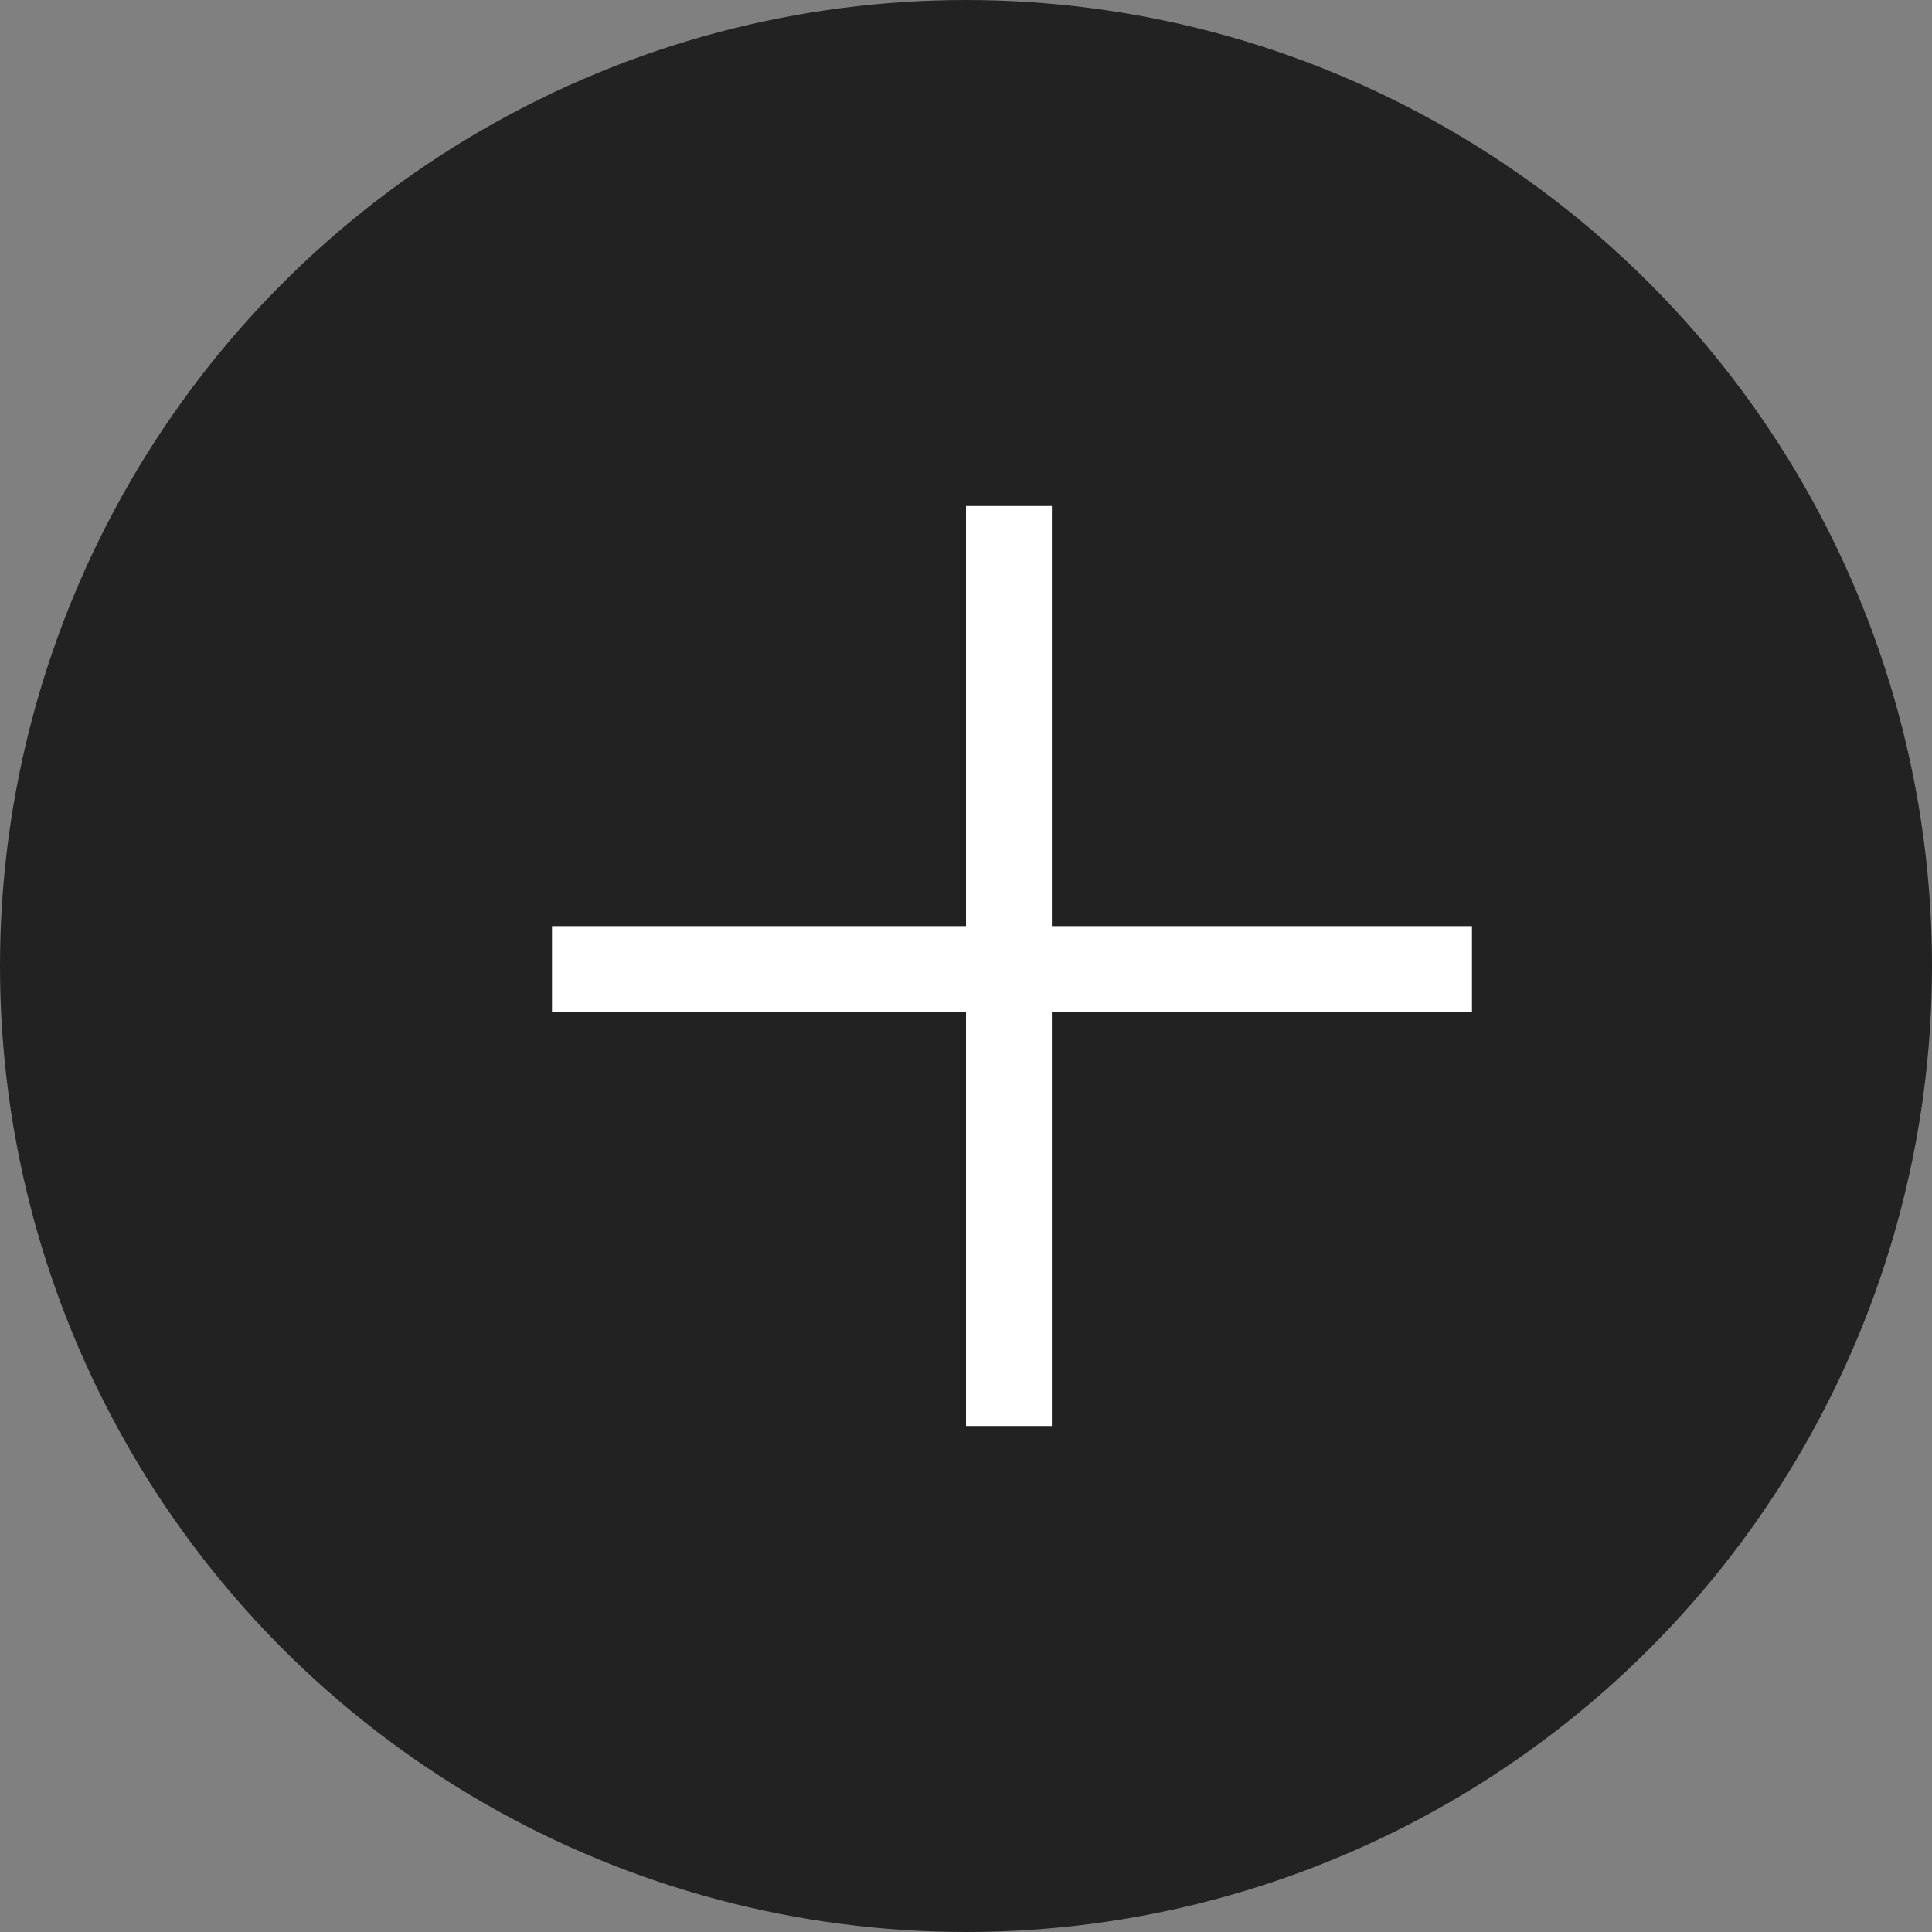 <svg width="45" height="45" viewBox="0 0 45 45" fill="none" xmlns="http://www.w3.org/2000/svg">
<rect x="0" y="0" width="45" height="45" fill="#808080" stroke="none"/>
<circle cx="22.5" cy="22.5" r="21.5" fill="#222222" stroke="#222222" stroke-width="2"/>
<line x1="12.857" y1="22.571" x2="34.285" y2="22.571" stroke="white" stroke-width="2"/>
<line x1="23.5" y1="11.786" x2="23.5" y2="33.214" stroke="white" stroke-width="2"/>
</svg>
